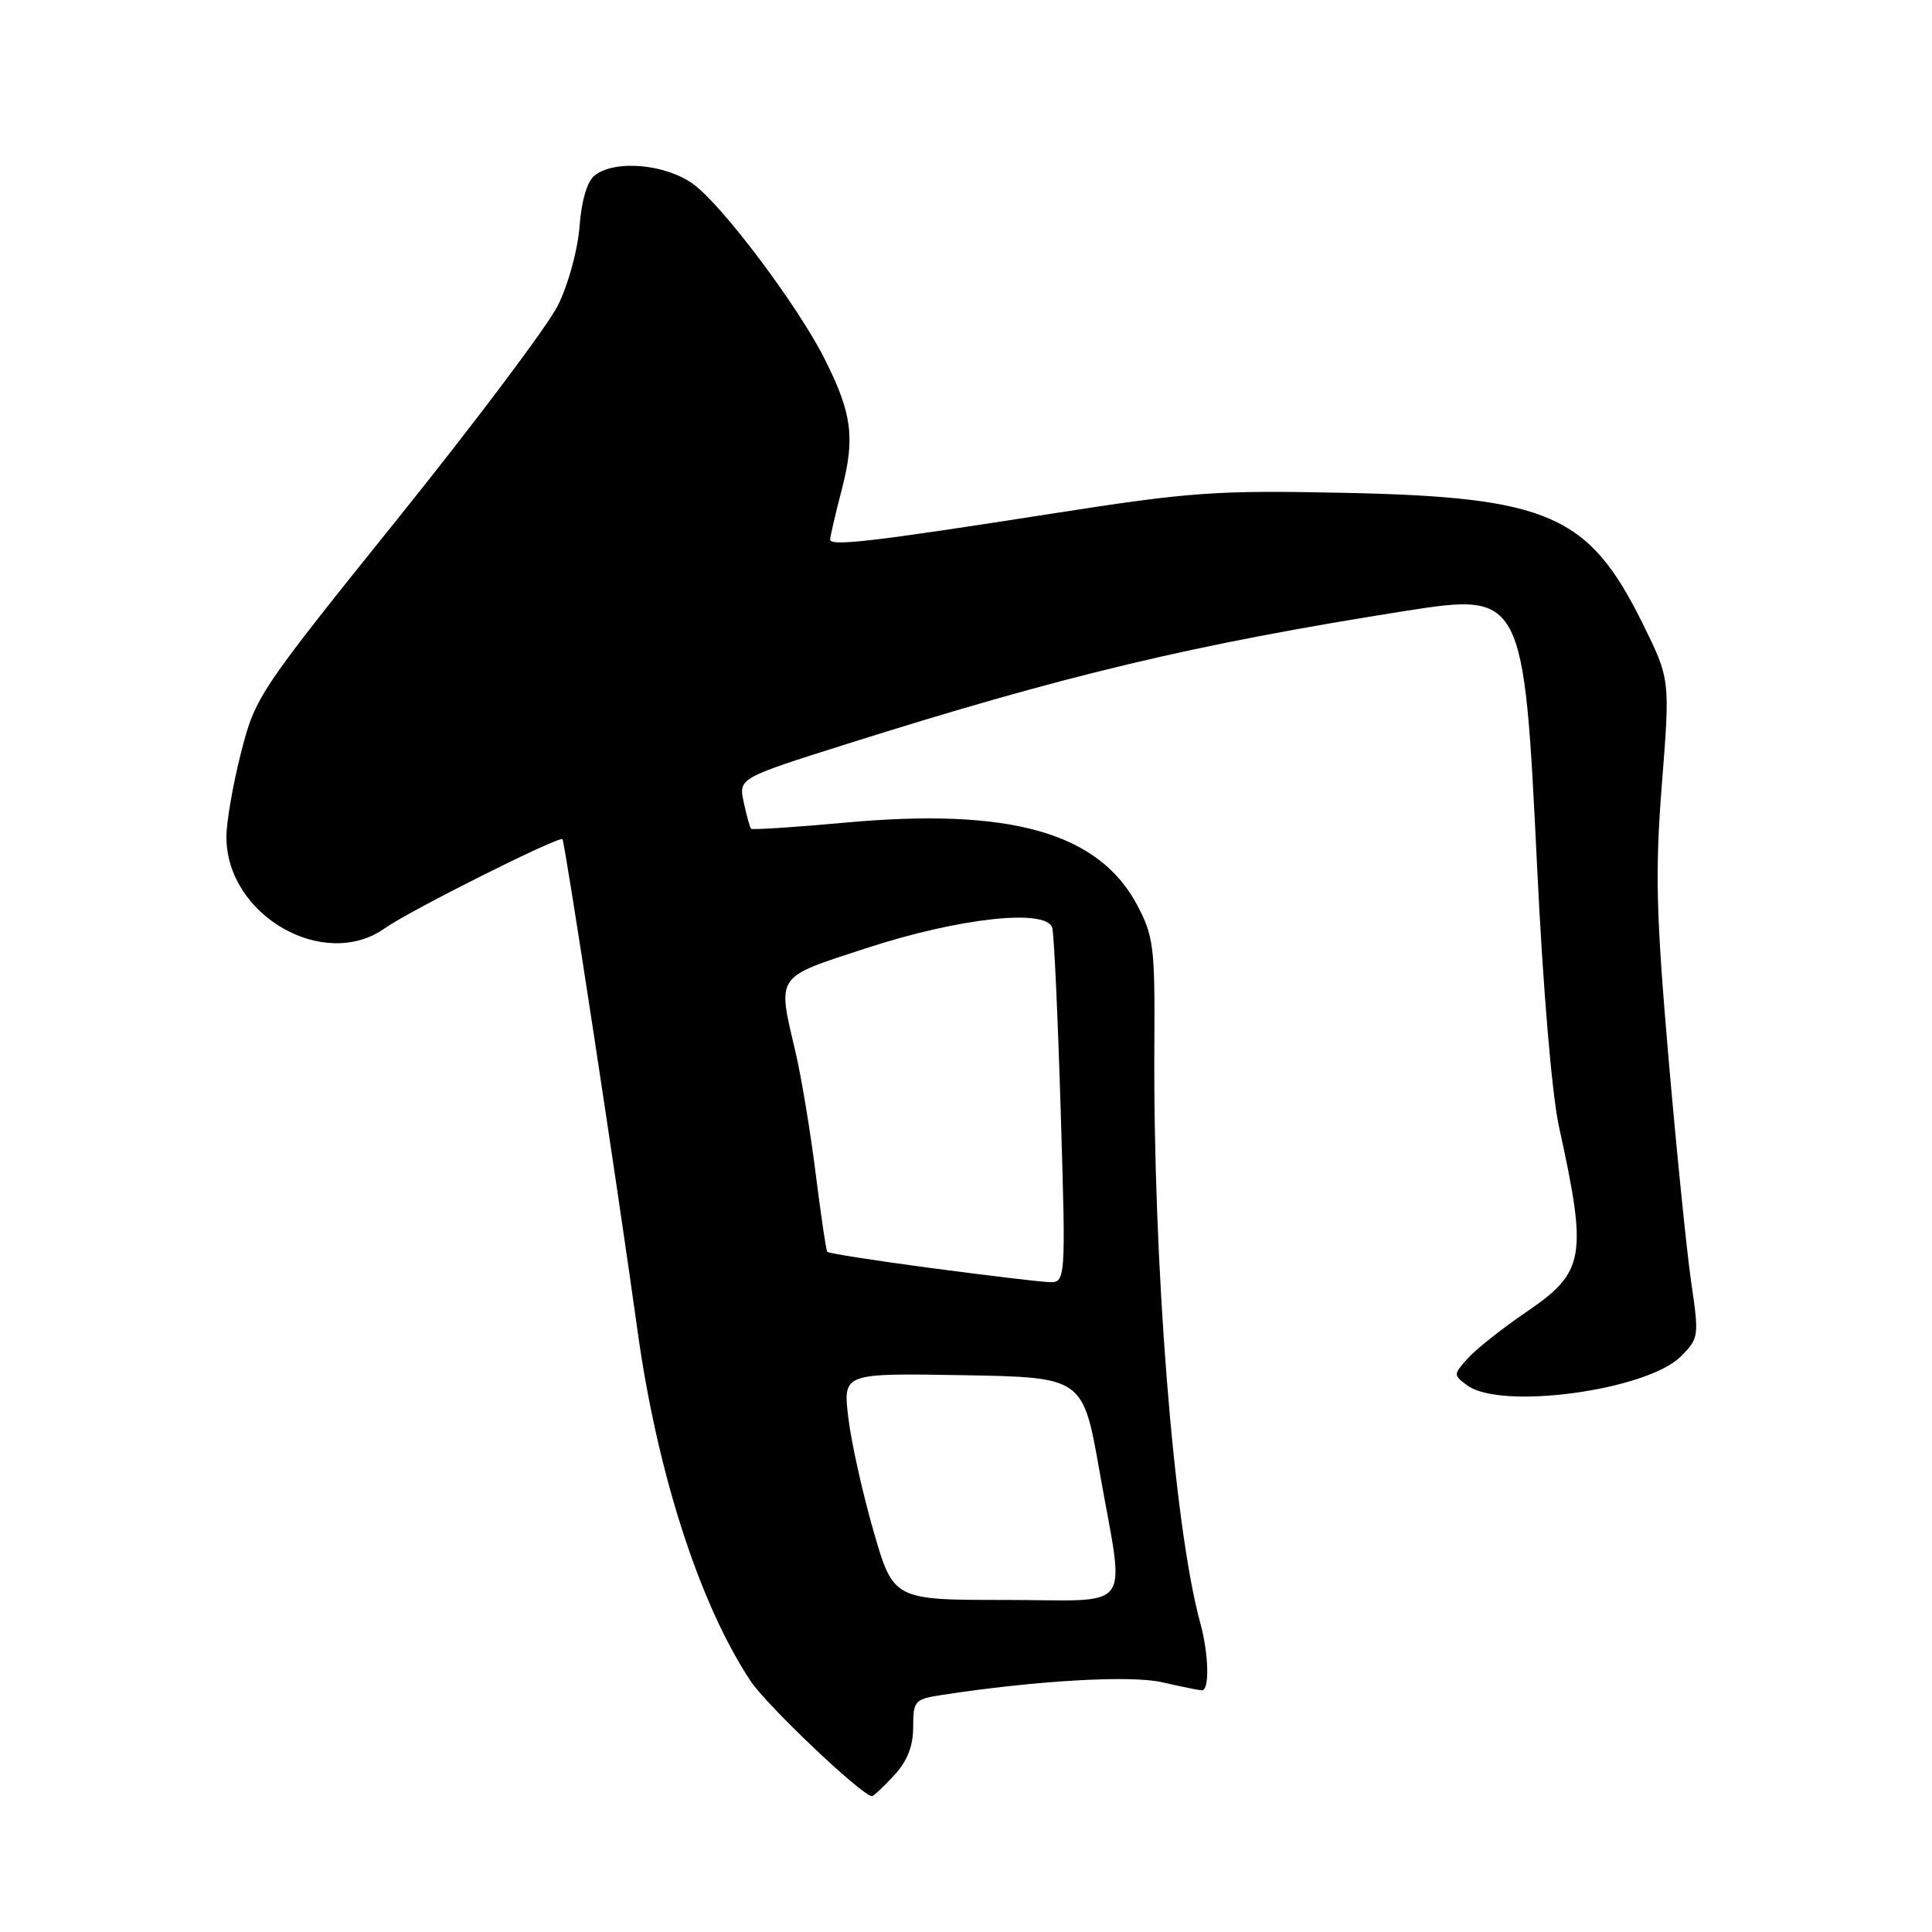 <?xml version="1.0" encoding="UTF-8" standalone="no"?>
<!DOCTYPE svg PUBLIC "-//W3C//DTD SVG 1.1//EN" "http://www.w3.org/Graphics/SVG/1.1/DTD/svg11.dtd" >
<svg xmlns="http://www.w3.org/2000/svg" xmlns:xlink="http://www.w3.org/1999/xlink" version="1.1" viewBox="0 0 256 256">
 <g >
 <path fill="currentColor"
d=" M 118.46 235.26 C 120.22 233.36 121.00 231.40 121.00 228.85 C 121.00 225.37 121.20 225.14 124.75 224.60 C 137.30 222.67 149.82 221.95 154.00 222.91 C 156.47 223.48 158.84 223.96 159.25 223.98 C 160.29 224.01 160.18 219.19 159.03 215.00 C 155.51 202.15 152.75 167.19 152.96 137.96 C 153.04 125.56 152.85 124.03 150.70 119.96 C 145.60 110.31 133.84 106.99 111.90 109.01 C 105.24 109.62 99.66 109.98 99.51 109.81 C 99.36 109.64 98.93 108.06 98.55 106.31 C 97.87 103.11 97.87 103.11 112.18 98.59 C 141.08 89.46 158.30 85.36 186.18 80.96 C 201.77 78.50 201.93 78.80 203.67 114.77 C 204.45 130.96 205.63 144.98 206.57 149.27 C 210.37 166.60 210.02 168.55 202.24 173.85 C 199.08 176.00 195.61 178.75 194.51 179.97 C 192.55 182.15 192.55 182.20 194.45 183.59 C 198.93 186.86 218.22 184.23 222.71 179.74 C 225.11 177.34 225.15 177.09 224.09 169.89 C 223.50 165.82 222.14 152.38 221.07 140.00 C 219.43 120.90 219.30 115.42 220.22 103.75 C 221.30 90.00 221.30 90.00 217.65 82.60 C 210.52 68.18 205.20 65.86 178.00 65.30 C 161.11 64.95 157.76 65.19 139.50 68.04 C 115.72 71.76 110.00 72.43 110.00 71.49 C 110.00 71.10 110.70 68.09 111.56 64.79 C 113.32 57.97 112.89 54.76 109.27 47.56 C 105.72 40.52 95.80 27.30 91.91 24.43 C 88.24 21.73 81.50 21.12 78.79 23.25 C 77.80 24.03 77.05 26.57 76.79 30.02 C 76.56 33.09 75.30 37.70 73.94 40.44 C 72.60 43.14 63.04 55.87 52.69 68.74 C 34.28 91.64 33.84 92.29 31.94 99.72 C 30.87 103.90 30.00 108.94 30.00 110.91 C 30.01 121.30 42.95 128.73 51.02 122.98 C 54.29 120.66 74.08 110.74 74.53 111.20 C 74.85 111.52 81.81 157.11 84.46 176.22 C 87.07 195.11 92.68 212.52 99.44 222.72 C 101.59 225.98 114.27 238.00 115.54 238.00 C 115.75 238.00 117.06 236.77 118.46 235.26 Z  M 115.71 202.75 C 114.25 197.66 112.75 190.90 112.39 187.72 C 111.72 181.95 111.72 181.95 127.61 182.22 C 143.50 182.50 143.50 182.50 145.70 195.00 C 149.05 214.05 150.56 212.00 133.19 212.00 C 118.37 212.00 118.37 212.00 115.71 202.75 Z  M 123.20 168.00 C 115.88 167.03 109.77 166.07 109.61 165.87 C 109.46 165.66 108.77 161.00 108.08 155.50 C 107.39 150.00 106.20 142.80 105.43 139.50 C 102.99 129.06 102.61 129.62 114.75 125.65 C 127.11 121.61 138.70 120.35 139.43 122.95 C 139.67 123.80 140.17 134.74 140.55 147.25 C 141.24 170.00 141.24 170.00 138.87 169.88 C 137.57 169.82 130.51 168.97 123.20 168.00 Z "/>
</g>
</svg>